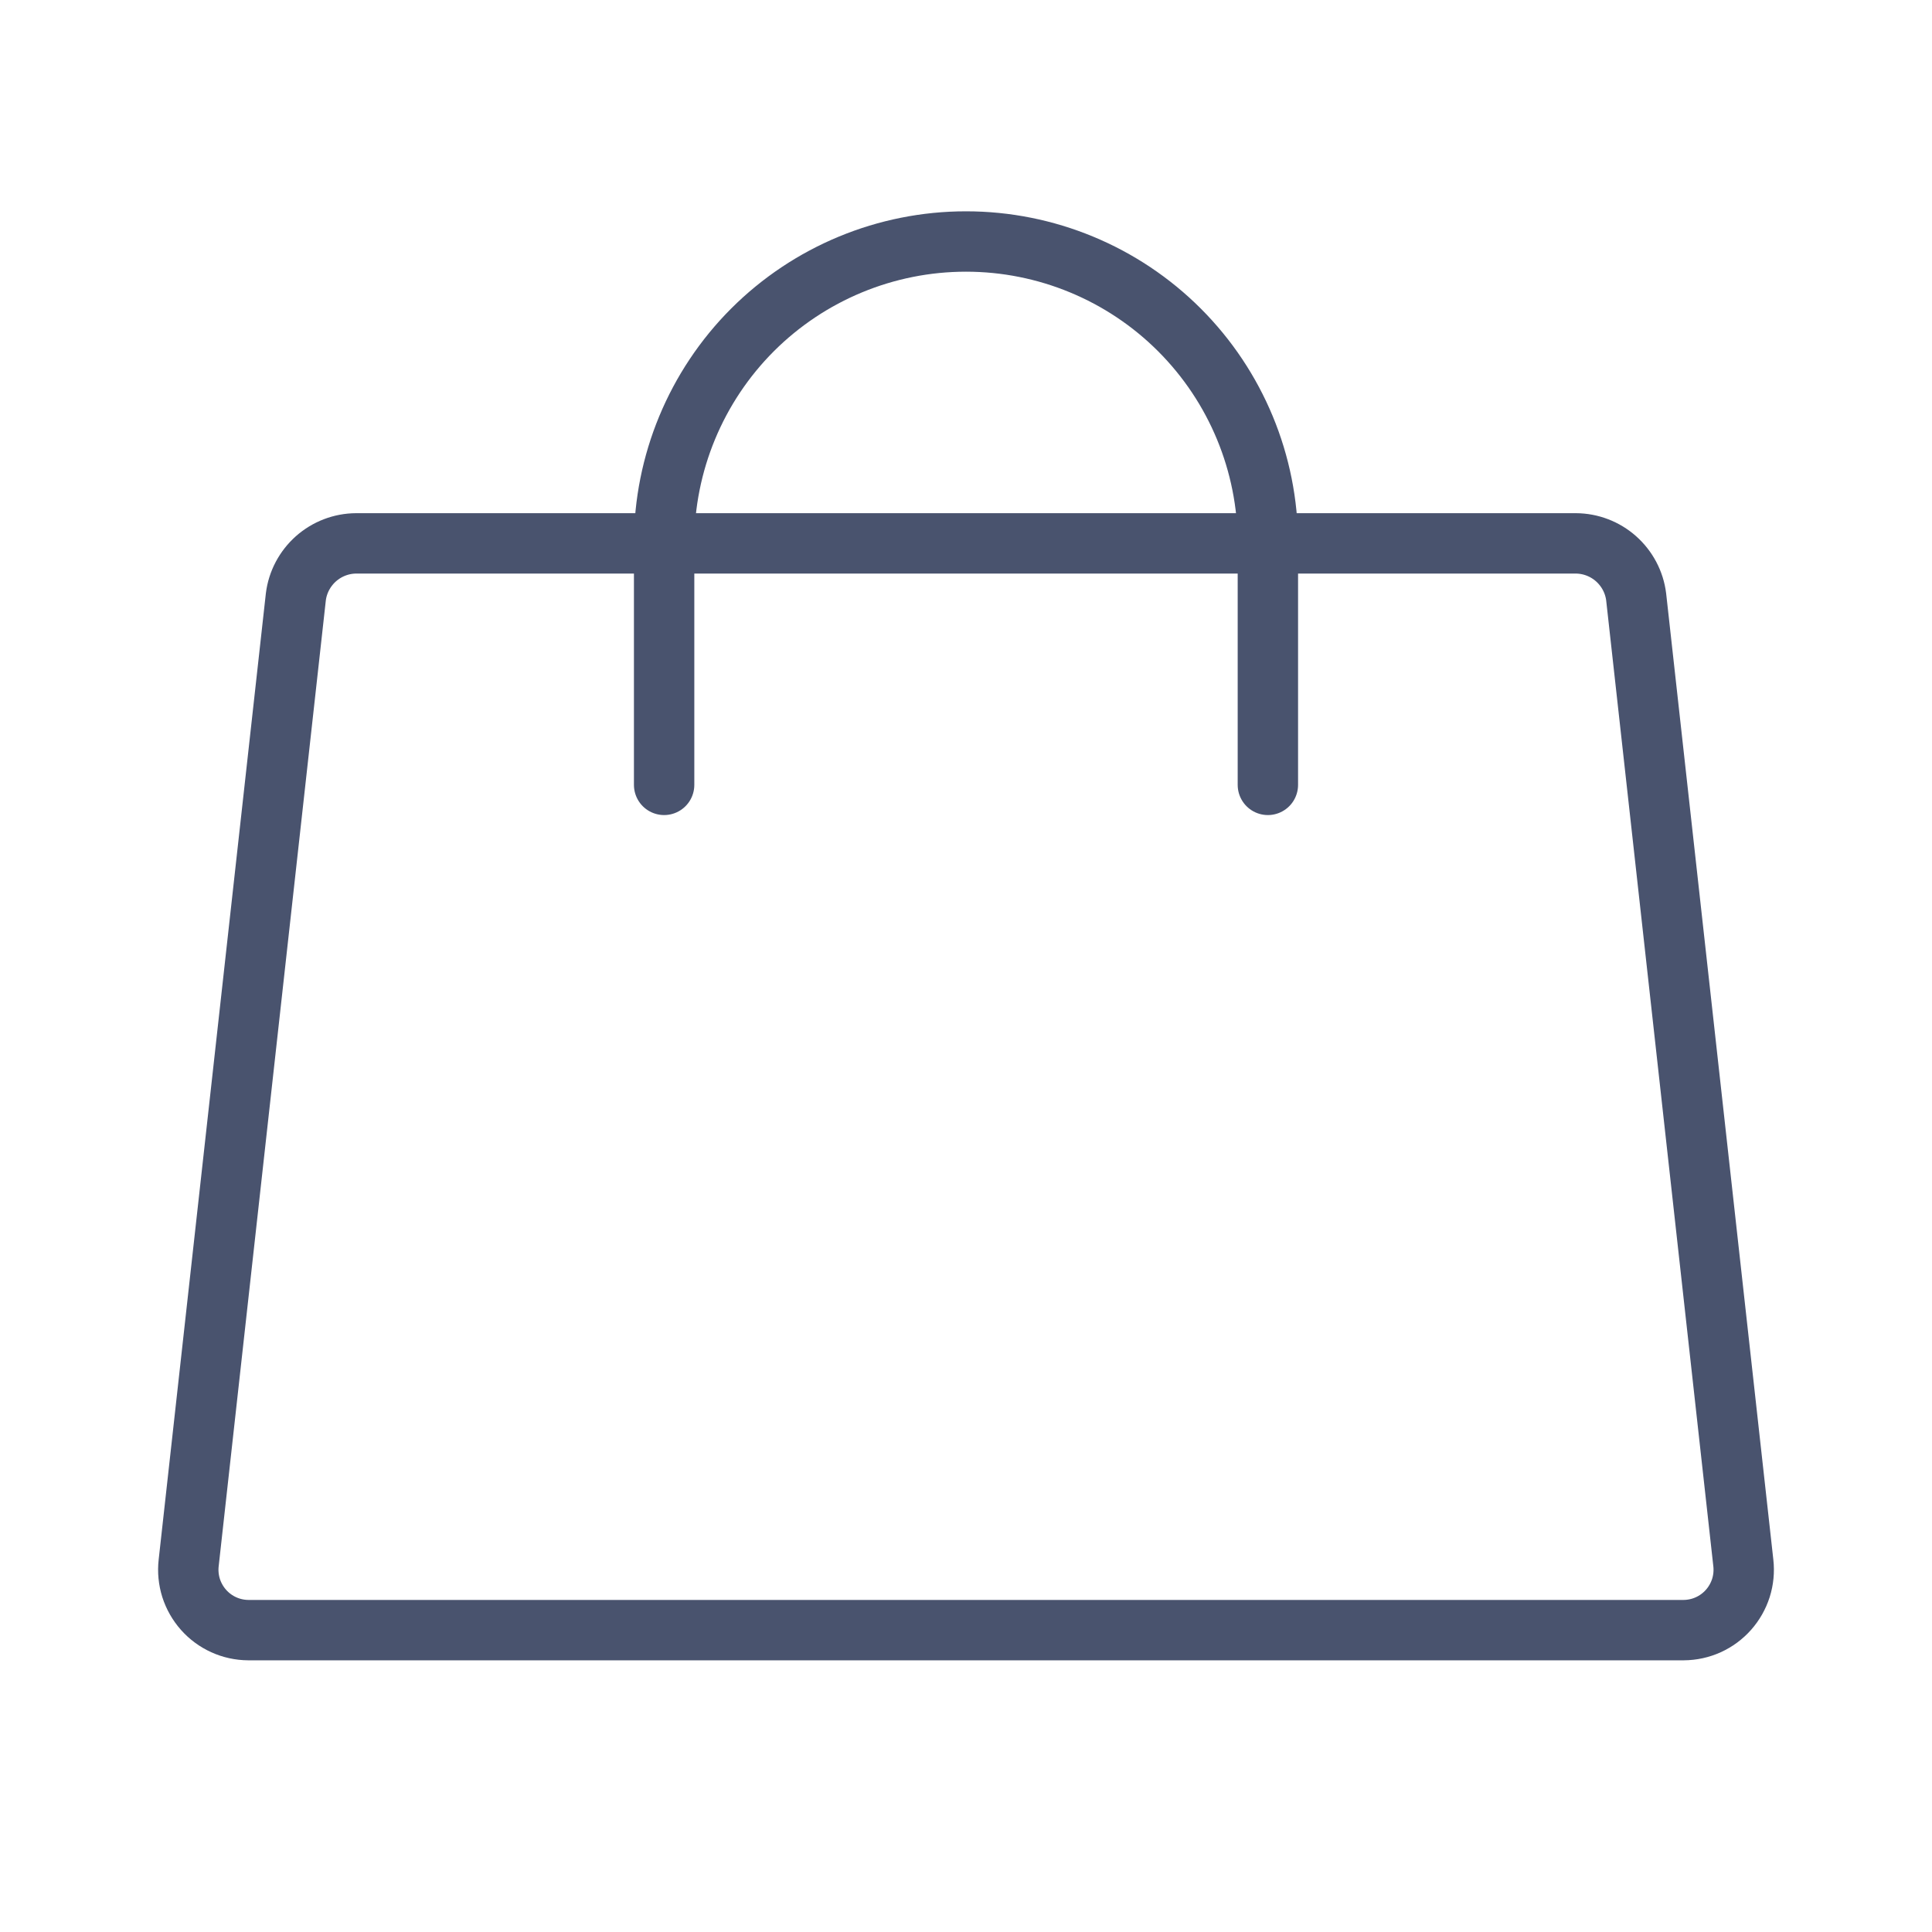 <svg width="32" height="32" viewBox="0 0 32 32" fill="none" xmlns="http://www.w3.org/2000/svg">
<path d="M26.1 9H5.9C5.654 9.001 5.417 9.092 5.233 9.255C5.049 9.419 4.93 9.643 4.9 9.887L3.125 25.887C3.109 26.027 3.123 26.168 3.165 26.302C3.208 26.436 3.278 26.559 3.371 26.664C3.464 26.769 3.578 26.853 3.706 26.911C3.834 26.969 3.972 26.999 4.112 27H27.887C28.028 26.999 28.166 26.969 28.294 26.911C28.422 26.853 28.536 26.769 28.629 26.664C28.722 26.559 28.792 26.436 28.835 26.302C28.877 26.168 28.891 26.027 28.875 25.887L27.1 9.887C27.07 9.643 26.951 9.419 26.767 9.255C26.583 9.092 26.346 9.001 26.1 9V9Z" stroke="#49536E" stroke-linecap="round" stroke-linejoin="round"/>
<path d="M11 13V9C11 7.674 11.527 6.402 12.464 5.464C13.402 4.527 14.674 4 16 4C17.326 4 18.598 4.527 19.535 5.464C20.473 6.402 21 7.674 21 9V13" stroke="#49536E" stroke-linecap="round" stroke-linejoin="round"/>
</svg>
